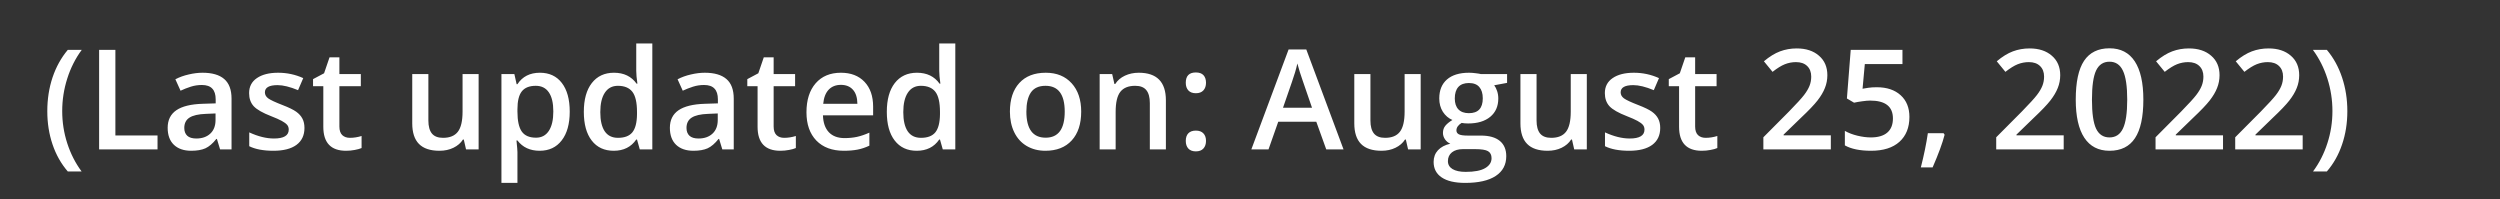<svg width="251" height="20" viewBox="0 0 251 20" fill="none" xmlns="http://www.w3.org/2000/svg">
<rect x="0" y="0" width="251" height="20" fill="#333333" stroke="none"/>
<g clip-path="url(#clip0_10_10)">
<path d="M4.749 11.165C4.749 9.957 4.924 8.827 5.275 7.774C5.63 6.722 6.141 5.799 6.806 5.006H8.208C7.574 5.863 7.089 6.824 6.751 7.891C6.414 8.952 6.246 10.039 6.246 11.151C6.246 12.263 6.414 13.341 6.751 14.385C7.089 15.428 7.569 16.372 8.194 17.215H6.806C6.136 16.44 5.626 15.536 5.275 14.501C4.924 13.466 4.749 12.354 4.749 11.165ZM9.951 15V5.006H11.585V13.599H15.816V15H9.951ZM22.098 15L21.777 13.947H21.722C21.358 14.408 20.991 14.722 20.622 14.891C20.252 15.055 19.779 15.137 19.2 15.137C18.457 15.137 17.876 14.936 17.456 14.535C17.042 14.134 16.834 13.567 16.834 12.833C16.834 12.054 17.124 11.466 17.703 11.069C18.281 10.673 19.163 10.456 20.348 10.42L21.654 10.379V9.976C21.654 9.493 21.54 9.132 21.312 8.896C21.089 8.654 20.74 8.533 20.266 8.533C19.879 8.533 19.507 8.59 19.152 8.704C18.796 8.818 18.455 8.952 18.127 9.107L17.607 7.959C18.017 7.745 18.466 7.583 18.954 7.474C19.441 7.36 19.901 7.303 20.334 7.303C21.296 7.303 22.021 7.512 22.508 7.932C23 8.351 23.247 9.009 23.247 9.907V15H22.098ZM19.706 13.906C20.289 13.906 20.756 13.745 21.107 13.421C21.462 13.093 21.64 12.635 21.64 12.047V11.391L20.669 11.432C19.913 11.459 19.361 11.587 19.015 11.815C18.673 12.038 18.502 12.382 18.502 12.847C18.502 13.184 18.603 13.446 18.803 13.633C19.004 13.815 19.305 13.906 19.706 13.906ZM30.568 12.847C30.568 13.585 30.299 14.152 29.761 14.549C29.224 14.941 28.453 15.137 27.451 15.137C26.444 15.137 25.635 14.984 25.024 14.679V13.291C25.913 13.701 26.74 13.906 27.505 13.906C28.494 13.906 28.989 13.608 28.989 13.011C28.989 12.819 28.934 12.66 28.825 12.532C28.715 12.405 28.535 12.273 28.285 12.136C28.034 11.999 27.685 11.844 27.239 11.671C26.368 11.334 25.778 10.996 25.468 10.659C25.163 10.322 25.01 9.884 25.01 9.347C25.01 8.7 25.27 8.198 25.79 7.843C26.314 7.483 27.025 7.303 27.922 7.303C28.811 7.303 29.652 7.483 30.445 7.843L29.925 9.053C29.11 8.715 28.424 8.547 27.868 8.547C27.02 8.547 26.596 8.788 26.596 9.271C26.596 9.508 26.706 9.709 26.924 9.873C27.148 10.037 27.631 10.263 28.373 10.55C28.998 10.791 29.451 11.012 29.734 11.213C30.016 11.413 30.226 11.646 30.363 11.91C30.5 12.17 30.568 12.482 30.568 12.847ZM35.127 13.838C35.519 13.838 35.911 13.776 36.303 13.653V14.863C36.126 14.941 35.895 15.005 35.613 15.055C35.335 15.109 35.045 15.137 34.745 15.137C33.222 15.137 32.461 14.335 32.461 12.73V8.656H31.429V7.945L32.537 7.357L33.084 5.758H34.075V7.439H36.228V8.656H34.075V12.703C34.075 13.091 34.17 13.378 34.362 13.565C34.558 13.747 34.813 13.838 35.127 13.838ZM46.79 15L46.564 14.009H46.482C46.259 14.36 45.94 14.635 45.525 14.836C45.115 15.037 44.645 15.137 44.117 15.137C43.201 15.137 42.517 14.909 42.066 14.453C41.615 13.997 41.389 13.307 41.389 12.382V7.439H43.009V12.102C43.009 12.68 43.128 13.116 43.365 13.407C43.602 13.694 43.973 13.838 44.479 13.838C45.154 13.838 45.648 13.637 45.962 13.236C46.281 12.831 46.441 12.154 46.441 11.206V7.439H48.054V15H46.79ZM54.179 15.137C53.222 15.137 52.479 14.793 51.951 14.104H51.855C51.919 14.742 51.951 15.13 51.951 15.267V18.363H50.344V7.439H51.643C51.679 7.581 51.755 7.918 51.869 8.451H51.951C52.452 7.686 53.204 7.303 54.206 7.303C55.15 7.303 55.884 7.645 56.408 8.328C56.936 9.012 57.201 9.971 57.201 11.206C57.201 12.441 56.932 13.405 56.394 14.098C55.861 14.79 55.123 15.137 54.179 15.137ZM53.79 8.615C53.151 8.615 52.684 8.802 52.388 9.176C52.096 9.549 51.951 10.146 51.951 10.967V11.206C51.951 12.127 52.096 12.794 52.388 13.209C52.68 13.619 53.156 13.824 53.817 13.824C54.373 13.824 54.801 13.596 55.102 13.141C55.403 12.685 55.553 12.036 55.553 11.192C55.553 10.345 55.403 9.704 55.102 9.271C54.806 8.834 54.368 8.615 53.79 8.615ZM61.617 15.137C60.673 15.137 59.937 14.795 59.409 14.111C58.88 13.428 58.616 12.468 58.616 11.233C58.616 9.994 58.882 9.03 59.416 8.342C59.953 7.649 60.696 7.303 61.644 7.303C62.638 7.303 63.394 7.67 63.914 8.403H63.996C63.918 7.861 63.879 7.433 63.879 7.118V4.363H65.493V15H64.235L63.955 14.009H63.879C63.364 14.761 62.61 15.137 61.617 15.137ZM62.047 13.838C62.708 13.838 63.189 13.653 63.49 13.284C63.791 12.911 63.946 12.307 63.955 11.473V11.247C63.955 10.295 63.8 9.618 63.49 9.217C63.18 8.816 62.694 8.615 62.034 8.615C61.469 8.615 61.033 8.845 60.728 9.306C60.423 9.761 60.27 10.413 60.27 11.261C60.27 12.099 60.418 12.74 60.714 13.182C61.011 13.619 61.455 13.838 62.047 13.838ZM72.52 15L72.199 13.947H72.144C71.779 14.408 71.413 14.722 71.043 14.891C70.674 15.055 70.2 15.137 69.622 15.137C68.879 15.137 68.298 14.936 67.878 14.535C67.464 14.134 67.256 13.567 67.256 12.833C67.256 12.054 67.546 11.466 68.124 11.069C68.703 10.673 69.585 10.456 70.77 10.42L72.076 10.379V9.976C72.076 9.493 71.962 9.132 71.734 8.896C71.511 8.654 71.162 8.533 70.688 8.533C70.301 8.533 69.929 8.59 69.574 8.704C69.218 8.818 68.876 8.952 68.548 9.107L68.029 7.959C68.439 7.745 68.888 7.583 69.376 7.474C69.863 7.36 70.323 7.303 70.756 7.303C71.718 7.303 72.442 7.512 72.93 7.932C73.422 8.351 73.668 9.009 73.668 9.907V15H72.52ZM70.127 13.906C70.711 13.906 71.178 13.745 71.529 13.421C71.884 13.093 72.062 12.635 72.062 12.047V11.391L71.091 11.432C70.335 11.459 69.783 11.587 69.437 11.815C69.095 12.038 68.924 12.382 68.924 12.847C68.924 13.184 69.025 13.446 69.225 13.633C69.426 13.815 69.726 13.906 70.127 13.906ZM78.727 13.838C79.119 13.838 79.511 13.776 79.903 13.653V14.863C79.725 14.941 79.495 15.005 79.212 15.055C78.934 15.109 78.645 15.137 78.344 15.137C76.822 15.137 76.061 14.335 76.061 12.73V8.656H75.029V7.945L76.136 7.357L76.683 5.758H77.674V7.439H79.828V8.656H77.674V12.703C77.674 13.091 77.77 13.378 77.961 13.565C78.157 13.747 78.413 13.838 78.727 13.838ZM84.722 15.137C83.546 15.137 82.626 14.795 81.96 14.111C81.3 13.423 80.969 12.477 80.969 11.274C80.969 10.039 81.277 9.069 81.892 8.362C82.507 7.656 83.353 7.303 84.428 7.303C85.426 7.303 86.215 7.606 86.793 8.212C87.372 8.818 87.662 9.652 87.662 10.714V11.582H82.624C82.646 12.316 82.845 12.881 83.218 13.277C83.592 13.669 84.118 13.865 84.797 13.865C85.244 13.865 85.659 13.824 86.041 13.742C86.429 13.656 86.844 13.514 87.286 13.318V14.624C86.894 14.811 86.497 14.943 86.096 15.021C85.695 15.098 85.237 15.137 84.722 15.137ZM84.428 8.52C83.918 8.52 83.508 8.681 83.198 9.005C82.892 9.328 82.71 9.8 82.651 10.42H86.082C86.073 9.796 85.923 9.324 85.631 9.005C85.34 8.681 84.939 8.52 84.428 8.52ZM92.037 15.137C91.093 15.137 90.357 14.795 89.829 14.111C89.3 13.428 89.036 12.468 89.036 11.233C89.036 9.994 89.302 9.03 89.835 8.342C90.373 7.649 91.116 7.303 92.064 7.303C93.058 7.303 93.814 7.67 94.334 8.403H94.415C94.338 7.861 94.299 7.433 94.299 7.118V4.363H95.913V15H94.655L94.374 14.009H94.299C93.784 14.761 93.03 15.137 92.037 15.137ZM92.467 13.838C93.128 13.838 93.609 13.653 93.91 13.284C94.21 12.911 94.365 12.307 94.374 11.473V11.247C94.374 10.295 94.22 9.618 93.91 9.217C93.6 8.816 93.114 8.615 92.454 8.615C91.888 8.615 91.453 8.845 91.148 9.306C90.843 9.761 90.69 10.413 90.69 11.261C90.69 12.099 90.838 12.74 91.134 13.182C91.43 13.619 91.875 13.838 92.467 13.838ZM108.552 11.206C108.552 12.441 108.236 13.405 107.602 14.098C106.969 14.79 106.087 15.137 104.957 15.137C104.25 15.137 103.626 14.977 103.083 14.658C102.541 14.339 102.124 13.881 101.833 13.284C101.541 12.687 101.395 11.995 101.395 11.206C101.395 9.98 101.709 9.023 102.338 8.335C102.967 7.647 103.854 7.303 104.998 7.303C106.091 7.303 106.957 7.656 107.595 8.362C108.233 9.064 108.552 10.012 108.552 11.206ZM103.049 11.206C103.049 12.951 103.694 13.824 104.984 13.824C106.26 13.824 106.898 12.951 106.898 11.206C106.898 9.479 106.255 8.615 104.97 8.615C104.296 8.615 103.806 8.839 103.5 9.285C103.2 9.732 103.049 10.372 103.049 11.206ZM117.056 15H115.443V10.352C115.443 9.768 115.324 9.333 115.087 9.046C114.855 8.759 114.484 8.615 113.973 8.615C113.294 8.615 112.797 8.816 112.483 9.217C112.168 9.618 112.011 10.29 112.011 11.233V15H110.405V7.439H111.663L111.888 8.431H111.97C112.198 8.071 112.522 7.793 112.941 7.597C113.36 7.401 113.825 7.303 114.335 7.303C116.149 7.303 117.056 8.226 117.056 10.071V15ZM119.052 14.146C119.052 13.813 119.139 13.558 119.312 13.38C119.485 13.202 119.736 13.113 120.064 13.113C120.397 13.113 120.65 13.207 120.823 13.394C120.996 13.576 121.083 13.826 121.083 14.146C121.083 14.469 120.994 14.727 120.816 14.918C120.643 15.105 120.392 15.198 120.064 15.198C119.736 15.198 119.485 15.105 119.312 14.918C119.139 14.731 119.052 14.474 119.052 14.146ZM119.052 8.308C119.052 7.619 119.389 7.275 120.064 7.275C120.406 7.275 120.661 7.367 120.83 7.549C120.998 7.731 121.083 7.984 121.083 8.308C121.083 8.631 120.994 8.889 120.816 9.08C120.643 9.267 120.392 9.36 120.064 9.36C119.736 9.36 119.485 9.267 119.312 9.08C119.139 8.893 119.052 8.636 119.052 8.308ZM133.155 15L132.157 12.225H128.335L127.358 15H125.635L129.375 4.965H131.152L134.891 15H133.155ZM131.726 10.816L130.79 8.096C130.721 7.913 130.625 7.626 130.502 7.234C130.384 6.842 130.302 6.555 130.256 6.373C130.133 6.934 129.953 7.547 129.716 8.212L128.814 10.816H131.726ZM141.372 15L141.146 14.009H141.064C140.841 14.36 140.522 14.635 140.107 14.836C139.697 15.037 139.227 15.137 138.699 15.137C137.783 15.137 137.099 14.909 136.648 14.453C136.197 13.997 135.971 13.307 135.971 12.382V7.439H137.591V12.102C137.591 12.68 137.71 13.116 137.947 13.407C138.184 13.694 138.555 13.838 139.061 13.838C139.736 13.838 140.23 13.637 140.544 13.236C140.863 12.831 141.023 12.154 141.023 11.206V7.439H142.636V15H141.372ZM151.311 7.439V8.321L150.019 8.561C150.138 8.72 150.236 8.916 150.313 9.148C150.39 9.381 150.429 9.627 150.429 9.887C150.429 10.666 150.16 11.279 149.623 11.726C149.085 12.172 148.344 12.396 147.401 12.396C147.159 12.396 146.941 12.377 146.745 12.341C146.398 12.555 146.225 12.806 146.225 13.093C146.225 13.266 146.305 13.396 146.464 13.482C146.628 13.569 146.927 13.612 147.36 13.612H148.679C149.513 13.612 150.147 13.79 150.58 14.146C151.013 14.501 151.229 15.014 151.229 15.684C151.229 16.54 150.876 17.201 150.169 17.666C149.463 18.131 148.442 18.363 147.107 18.363C146.077 18.363 145.291 18.181 144.749 17.816C144.206 17.452 143.935 16.932 143.935 16.258C143.935 15.793 144.081 15.401 144.373 15.082C144.669 14.768 145.081 14.549 145.61 14.426C145.396 14.335 145.218 14.189 145.077 13.988C144.94 13.783 144.872 13.569 144.872 13.346C144.872 13.063 144.951 12.824 145.111 12.628C145.27 12.432 145.507 12.238 145.822 12.047C145.43 11.878 145.111 11.605 144.865 11.227C144.623 10.844 144.502 10.397 144.502 9.887C144.502 9.066 144.76 8.431 145.275 7.979C145.794 7.528 146.533 7.303 147.49 7.303C147.704 7.303 147.927 7.319 148.16 7.351C148.397 7.378 148.574 7.408 148.693 7.439H151.311ZM145.371 16.176C145.371 16.522 145.526 16.789 145.835 16.976C146.15 17.162 146.59 17.256 147.155 17.256C148.03 17.256 148.681 17.131 149.11 16.88C149.538 16.629 149.752 16.297 149.752 15.882C149.752 15.554 149.634 15.319 149.397 15.178C149.165 15.041 148.729 14.973 148.091 14.973H146.875C146.414 14.973 146.047 15.08 145.774 15.294C145.505 15.513 145.371 15.807 145.371 16.176ZM146.061 9.887C146.061 10.361 146.182 10.725 146.423 10.98C146.669 11.236 147.02 11.363 147.476 11.363C148.406 11.363 148.871 10.867 148.871 9.873C148.871 9.381 148.754 9.003 148.522 8.738C148.294 8.469 147.945 8.335 147.476 8.335C147.011 8.335 146.658 8.467 146.417 8.731C146.18 8.996 146.061 9.381 146.061 9.887ZM158.051 15L157.826 14.009H157.744C157.52 14.36 157.201 14.635 156.787 14.836C156.376 15.037 155.907 15.137 155.378 15.137C154.462 15.137 153.779 14.909 153.328 14.453C152.876 13.997 152.651 13.307 152.651 12.382V7.439H154.271V12.102C154.271 12.68 154.389 13.116 154.626 13.407C154.863 13.694 155.235 13.838 155.741 13.838C156.415 13.838 156.91 13.637 157.224 13.236C157.543 12.831 157.703 12.154 157.703 11.206V7.439H159.316V15H158.051ZM166.685 12.847C166.685 13.585 166.416 14.152 165.878 14.549C165.341 14.941 164.57 15.137 163.568 15.137C162.561 15.137 161.752 14.984 161.141 14.679V13.291C162.03 13.701 162.857 13.906 163.623 13.906C164.611 13.906 165.106 13.608 165.106 13.011C165.106 12.819 165.051 12.66 164.942 12.532C164.833 12.405 164.653 12.273 164.402 12.136C164.151 11.999 163.803 11.844 163.356 11.671C162.486 11.334 161.895 10.996 161.585 10.659C161.28 10.322 161.127 9.884 161.127 9.347C161.127 8.7 161.387 8.198 161.907 7.843C162.431 7.483 163.142 7.303 164.04 7.303C164.928 7.303 165.769 7.483 166.562 7.843L166.042 9.053C165.227 8.715 164.541 8.547 163.985 8.547C163.137 8.547 162.713 8.788 162.713 9.271C162.713 9.508 162.823 9.709 163.042 9.873C163.265 10.037 163.748 10.263 164.491 10.55C165.115 10.791 165.569 11.012 165.851 11.213C166.134 11.413 166.343 11.646 166.48 11.91C166.617 12.17 166.685 12.482 166.685 12.847ZM171.245 13.838C171.637 13.838 172.028 13.776 172.42 13.653V14.863C172.243 14.941 172.013 15.005 171.73 15.055C171.452 15.109 171.163 15.137 170.862 15.137C169.34 15.137 168.579 14.335 168.579 12.73V8.656H167.546V7.945L168.654 7.357L169.201 5.758H170.192V7.439H172.345V8.656H170.192V12.703C170.192 13.091 170.288 13.378 170.479 13.565C170.675 13.747 170.93 13.838 171.245 13.838ZM183.816 15H177.042V13.783L179.619 11.192C180.38 10.413 180.883 9.862 181.129 9.538C181.38 9.21 181.562 8.902 181.676 8.615C181.79 8.328 181.847 8.021 181.847 7.692C181.847 7.241 181.71 6.886 181.437 6.626C181.168 6.366 180.794 6.236 180.316 6.236C179.933 6.236 179.562 6.307 179.202 6.448C178.846 6.59 178.434 6.845 177.964 7.214L177.096 6.154C177.652 5.685 178.192 5.352 178.716 5.156C179.24 4.96 179.799 4.862 180.391 4.862C181.321 4.862 182.066 5.106 182.626 5.594C183.187 6.077 183.467 6.729 183.467 7.549C183.467 8 183.385 8.428 183.221 8.834C183.062 9.24 182.813 9.659 182.476 10.092C182.143 10.52 181.587 11.101 180.808 11.835L179.072 13.517V13.585H183.816V15ZM188.43 8.759C189.437 8.759 190.235 9.025 190.823 9.559C191.411 10.092 191.705 10.819 191.705 11.739C191.705 12.806 191.37 13.64 190.7 14.241C190.034 14.838 189.086 15.137 187.856 15.137C186.739 15.137 185.862 14.957 185.224 14.597V13.141C185.593 13.35 186.017 13.512 186.496 13.626C186.974 13.74 187.418 13.797 187.829 13.797C188.553 13.797 189.105 13.635 189.483 13.312C189.861 12.988 190.05 12.514 190.05 11.89C190.05 10.696 189.289 10.099 187.767 10.099C187.553 10.099 187.289 10.121 186.974 10.167C186.66 10.208 186.384 10.256 186.147 10.31L185.429 9.887L185.812 5.006H191.007V6.435H187.227L187.001 8.909C187.161 8.882 187.355 8.85 187.583 8.813C187.815 8.777 188.097 8.759 188.43 8.759ZM195.239 13.53C195.02 14.378 194.619 15.469 194.036 16.805H192.853C193.167 15.574 193.402 14.43 193.557 13.373H195.136L195.239 13.53ZM207.195 15H200.42V13.783L202.998 11.192C203.759 10.413 204.262 9.862 204.508 9.538C204.759 9.21 204.941 8.902 205.055 8.615C205.169 8.328 205.226 8.021 205.226 7.692C205.226 7.241 205.089 6.886 204.816 6.626C204.547 6.366 204.173 6.236 203.695 6.236C203.312 6.236 202.941 6.307 202.581 6.448C202.225 6.59 201.813 6.845 201.343 7.214L200.475 6.154C201.031 5.685 201.571 5.352 202.095 5.156C202.619 4.96 203.178 4.862 203.77 4.862C204.7 4.862 205.445 5.106 206.005 5.594C206.566 6.077 206.846 6.729 206.846 7.549C206.846 8 206.764 8.428 206.6 8.834C206.441 9.24 206.192 9.659 205.855 10.092C205.522 10.52 204.966 11.101 204.187 11.835L202.451 13.517V13.585H207.195V15ZM215.193 10.003C215.193 11.739 214.913 13.029 214.352 13.872C213.796 14.715 212.944 15.137 211.795 15.137C210.683 15.137 209.84 14.701 209.266 13.831C208.692 12.961 208.405 11.685 208.405 10.003C208.405 8.239 208.683 6.94 209.239 6.106C209.799 5.268 210.652 4.849 211.795 4.849C212.912 4.849 213.757 5.286 214.332 6.161C214.906 7.036 215.193 8.317 215.193 10.003ZM210.032 10.003C210.032 11.366 210.171 12.338 210.449 12.922C210.731 13.505 211.18 13.797 211.795 13.797C212.411 13.797 212.86 13.501 213.142 12.908C213.429 12.316 213.573 11.347 213.573 10.003C213.573 8.663 213.429 7.695 213.142 7.098C212.86 6.496 212.411 6.195 211.795 6.195C211.18 6.195 210.731 6.489 210.449 7.077C210.171 7.665 210.032 8.64 210.032 10.003ZM223.191 15H216.417V13.783L218.994 11.192C219.755 10.413 220.258 9.862 220.504 9.538C220.755 9.21 220.937 8.902 221.051 8.615C221.165 8.328 221.222 8.021 221.222 7.692C221.222 7.241 221.085 6.886 220.812 6.626C220.543 6.366 220.169 6.236 219.691 6.236C219.308 6.236 218.937 6.307 218.577 6.448C218.221 6.59 217.809 6.845 217.339 7.214L216.471 6.154C217.027 5.685 217.567 5.352 218.091 5.156C218.615 4.96 219.174 4.862 219.766 4.862C220.696 4.862 221.441 5.106 222.001 5.594C222.562 6.077 222.842 6.729 222.842 7.549C222.842 8 222.76 8.428 222.596 8.834C222.437 9.24 222.188 9.659 221.851 10.092C221.518 10.52 220.962 11.101 220.183 11.835L218.447 13.517V13.585H223.191V15ZM231.189 15H224.415V13.783L226.992 11.192C227.753 10.413 228.256 9.862 228.502 9.538C228.753 9.21 228.935 8.902 229.049 8.615C229.163 8.328 229.22 8.021 229.22 7.692C229.22 7.241 229.083 6.886 228.81 6.626C228.541 6.366 228.167 6.236 227.689 6.236C227.306 6.236 226.935 6.307 226.575 6.448C226.219 6.59 225.807 6.845 225.337 7.214L224.469 6.154C225.025 5.685 225.565 5.352 226.089 5.156C226.613 4.96 227.172 4.862 227.764 4.862C228.694 4.862 229.439 5.106 230 5.594C230.56 6.077 230.84 6.729 230.84 7.549C230.84 8 230.758 8.428 230.594 8.834C230.435 9.24 230.186 9.659 229.849 10.092C229.516 10.52 228.96 11.101 228.181 11.835L226.445 13.517V13.585H231.189V15ZM235.673 11.165C235.673 12.364 235.496 13.48 235.14 14.515C234.789 15.549 234.281 16.449 233.616 17.215H232.228C232.857 16.363 233.338 15.417 233.67 14.378C234.008 13.339 234.176 12.263 234.176 11.151C234.176 10.035 234.008 8.948 233.67 7.891C233.333 6.829 232.848 5.867 232.214 5.006H233.616C234.286 5.803 234.796 6.731 235.147 7.788C235.498 8.841 235.673 9.966 235.673 11.165Z" fill="white"/>
</g>
<defs>
<clipPath id="clip0_10_10">
<rect width="251" height="20" fill="white"/>
</clipPath>
</defs>
</svg>
